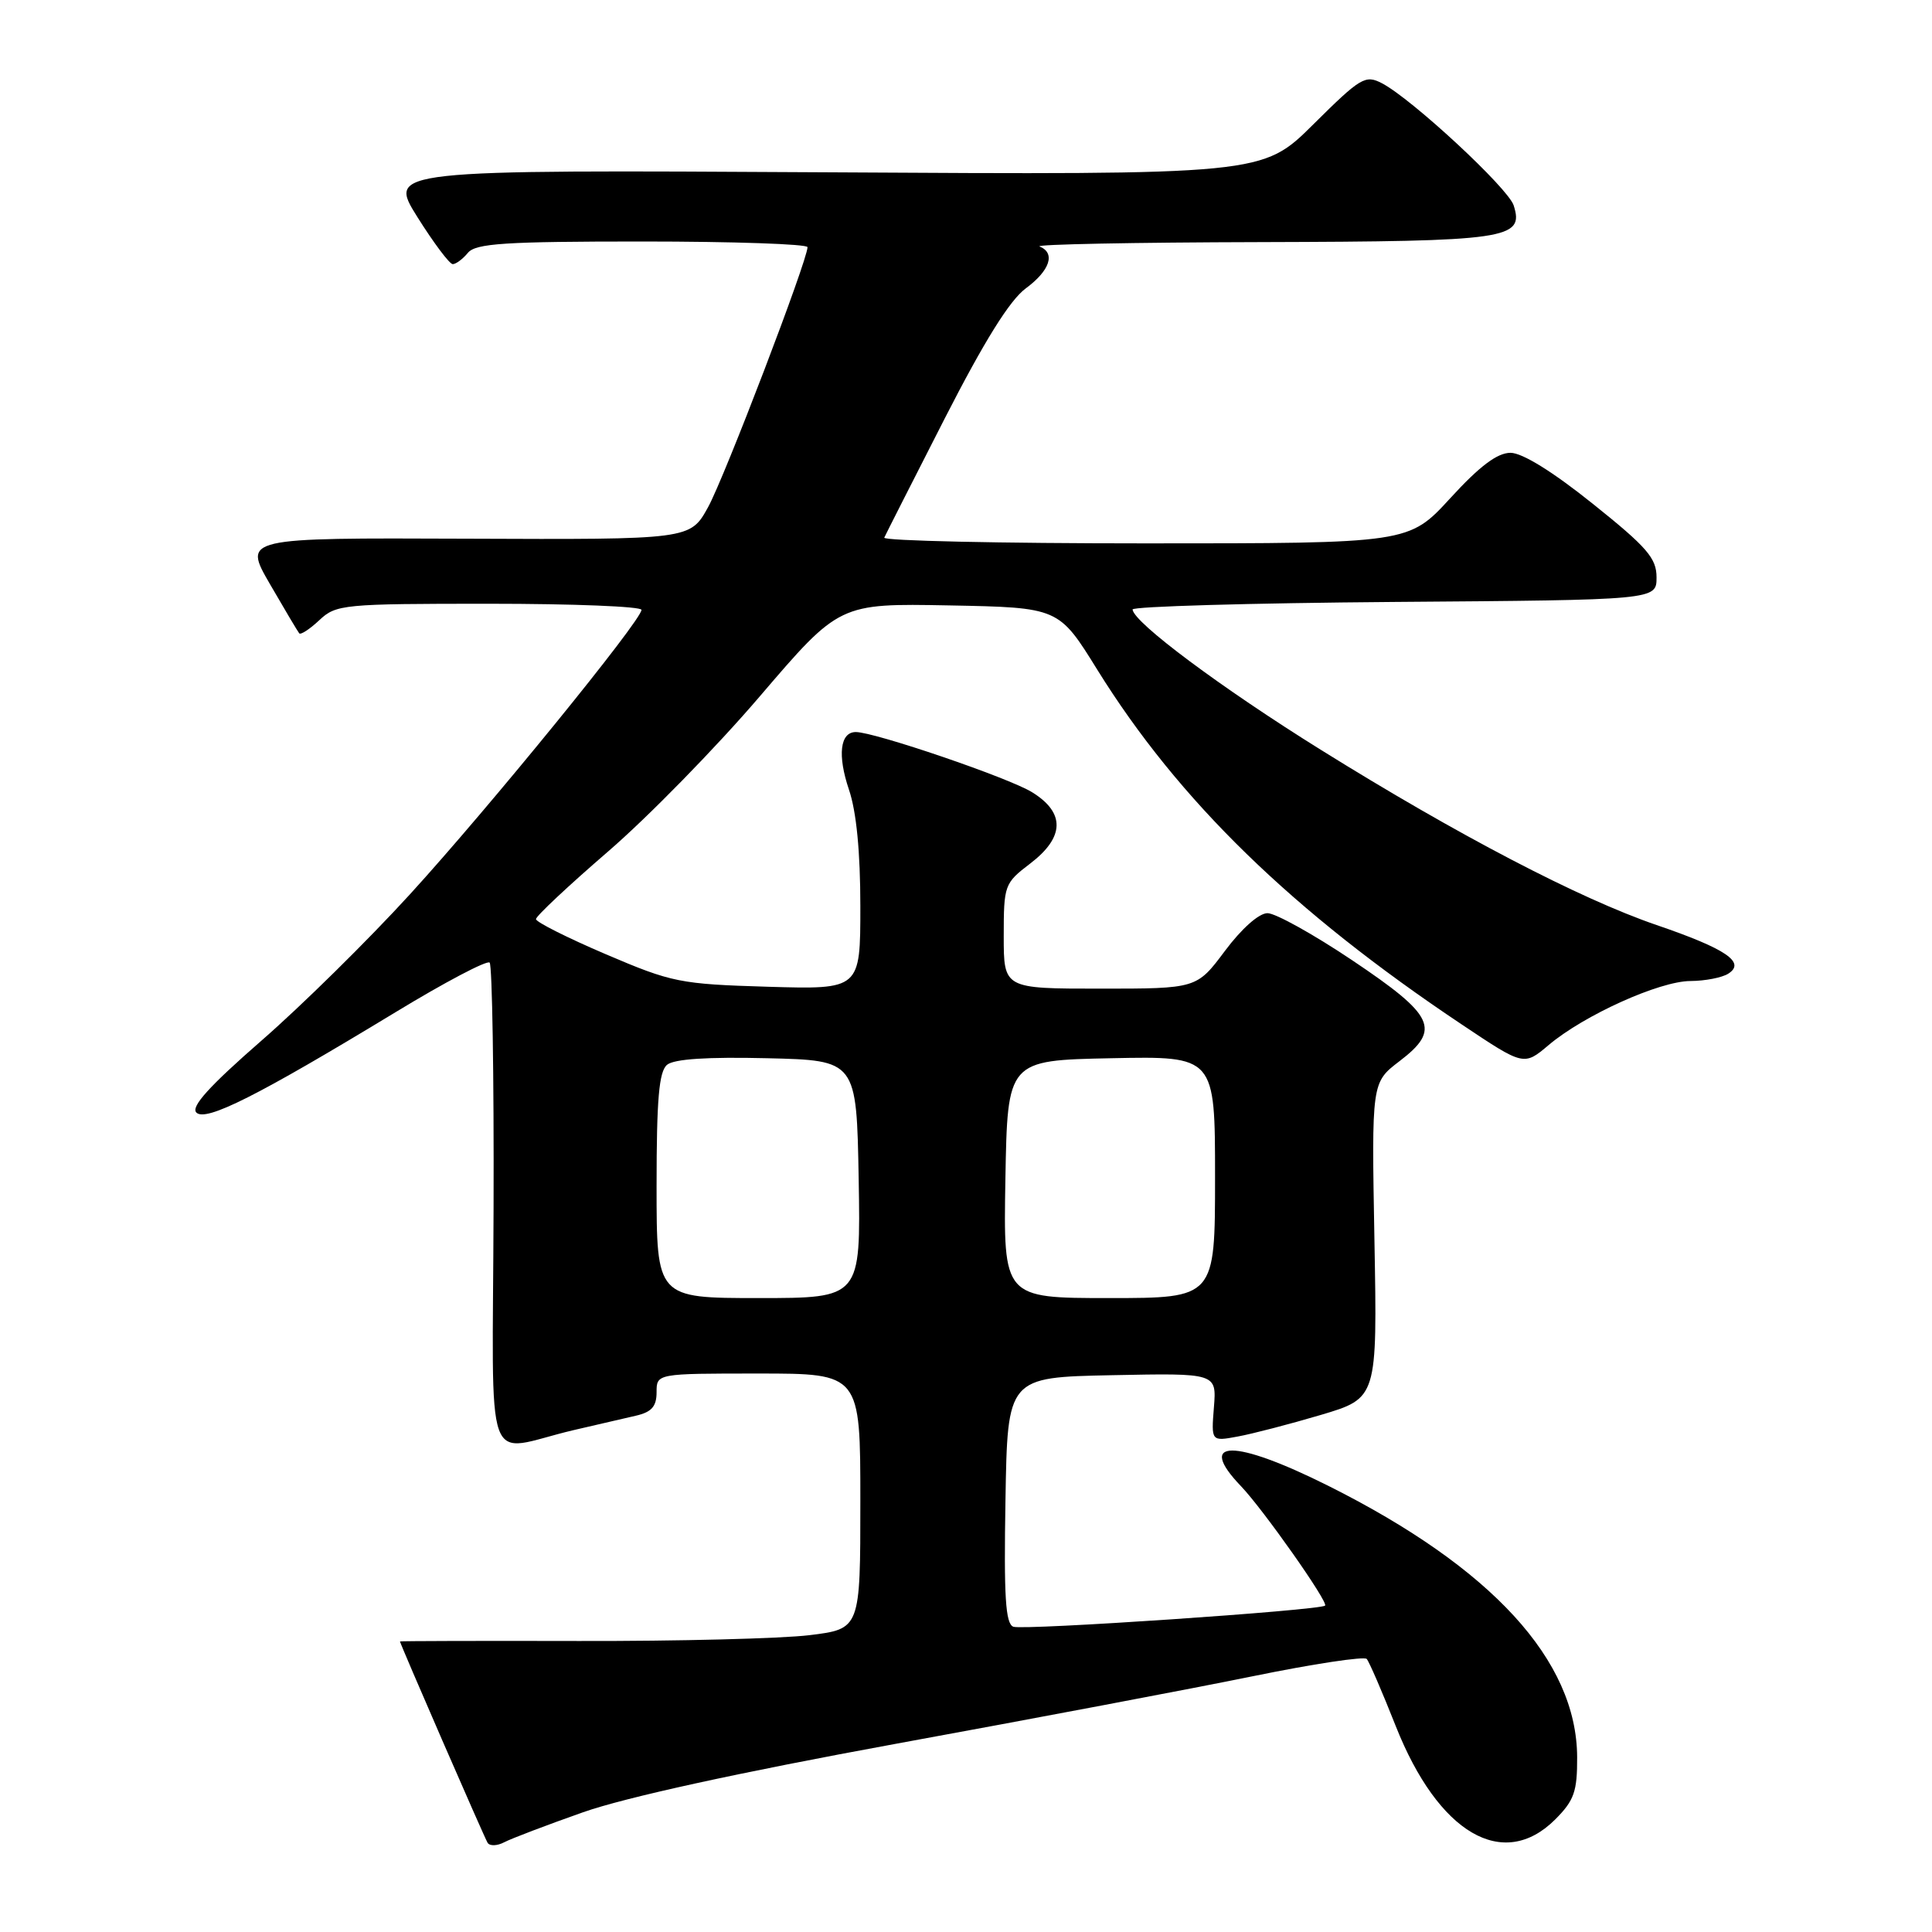 <?xml version="1.0" encoding="UTF-8" standalone="no"?>
<!DOCTYPE svg PUBLIC "-//W3C//DTD SVG 1.1//EN" "http://www.w3.org/Graphics/SVG/1.1/DTD/svg11.dtd" >
<svg xmlns="http://www.w3.org/2000/svg" xmlns:xlink="http://www.w3.org/1999/xlink" version="1.1" viewBox="0 0 256 256">
 <g >
 <path fill="currentColor"
d=" M 77.27 240.13 C 82.87 238.16 97.86 234.88 118.77 231.05 C 136.77 227.76 158.03 223.74 166.00 222.11 C 173.97 220.48 180.77 219.45 181.10 219.82 C 181.43 220.20 183.16 224.20 184.95 228.73 C 190.58 242.94 199.18 247.97 206.08 241.08 C 208.58 238.57 209.00 237.40 208.98 232.83 C 208.93 220.00 197.67 207.72 176.01 196.88 C 163.49 190.62 158.41 190.65 164.46 196.95 C 167.39 200.02 176.04 212.30 175.58 212.75 C 174.95 213.38 135.57 216.05 134.27 215.55 C 133.23 215.15 133.01 211.55 133.23 198.77 C 133.50 182.50 133.50 182.50 147.35 182.22 C 161.21 181.94 161.21 181.94 160.85 186.47 C 160.49 191.00 160.49 191.00 163.99 190.35 C 165.92 190.00 170.88 188.71 175.00 187.49 C 182.50 185.26 182.50 185.26 182.12 164.35 C 181.74 143.44 181.74 143.44 185.43 140.62 C 190.97 136.40 190.12 134.59 179.19 127.25 C 174.06 123.81 169.01 121.00 167.95 121.00 C 166.82 121.00 164.52 123.04 162.31 126.00 C 158.57 131.00 158.57 131.00 145.79 131.00 C 133.00 131.00 133.00 131.00 133.00 124.05 C 133.00 117.28 133.09 117.03 136.50 114.43 C 141.08 110.94 141.17 107.69 136.75 104.97 C 133.66 103.06 115.90 97.00 113.40 97.00 C 111.31 97.00 110.95 100.07 112.49 104.63 C 113.48 107.53 114.00 112.90 114.00 120.09 C 114.00 131.11 114.00 131.11 101.75 130.75 C 90.11 130.40 89.04 130.19 80.27 126.44 C 75.19 124.27 71.03 122.18 71.02 121.79 C 71.01 121.40 75.30 117.38 80.56 112.84 C 85.82 108.31 94.87 99.06 100.67 92.28 C 111.22 79.95 111.22 79.95 125.76 80.22 C 140.29 80.50 140.29 80.50 145.39 88.73 C 156.17 106.09 171.23 120.75 193.71 135.76 C 201.92 141.25 201.92 141.25 205.21 138.47 C 209.89 134.52 219.89 130.00 224.00 129.99 C 225.93 129.98 228.18 129.54 229.00 129.02 C 231.37 127.52 228.71 125.72 219.50 122.57 C 209.31 119.08 193.10 110.62 175.01 99.35 C 161.81 91.13 150.22 82.49 150.07 80.76 C 150.03 80.36 165.64 79.91 184.75 79.76 C 219.50 79.50 219.50 79.50 219.50 76.51 C 219.50 73.96 218.26 72.52 211.06 66.76 C 205.75 62.50 201.71 60.00 200.15 60.00 C 198.40 60.00 196.06 61.76 192.18 66.00 C 186.68 72.00 186.68 72.00 151.76 72.00 C 132.55 72.00 116.98 71.66 117.17 71.24 C 117.35 70.83 120.95 63.74 125.16 55.49 C 130.42 45.20 133.79 39.79 135.91 38.22 C 139.13 35.85 139.90 33.53 137.75 32.66 C 137.06 32.38 150.25 32.12 167.06 32.08 C 199.83 31.99 201.99 31.68 200.57 27.22 C 199.85 24.94 187.10 13.12 183.13 11.04 C 180.91 9.88 180.30 10.25 174.02 16.48 C 167.28 23.17 167.28 23.17 109.33 22.83 C 51.39 22.50 51.39 22.50 55.30 28.75 C 57.46 32.19 59.57 35.00 59.99 35.00 C 60.41 35.00 61.32 34.33 62.00 33.50 C 63.04 32.25 66.90 32.00 85.12 32.00 C 97.16 32.00 107.00 32.34 107.00 32.75 C 106.99 34.52 95.98 63.30 93.82 67.21 C 91.45 71.50 91.45 71.50 61.83 71.38 C 32.22 71.26 32.22 71.26 35.76 77.38 C 37.71 80.75 39.46 83.69 39.65 83.92 C 39.85 84.15 41.05 83.36 42.32 82.17 C 44.53 80.09 45.48 80.00 64.81 80.00 C 75.92 80.00 85.00 80.36 85.00 80.81 C 85.00 82.20 64.81 107.01 54.32 118.50 C 48.80 124.55 39.93 133.29 34.61 137.92 C 27.72 143.93 25.26 146.66 26.02 147.42 C 27.27 148.67 34.12 145.22 52.38 134.14 C 58.91 130.17 64.54 127.20 64.88 127.55 C 65.22 127.89 65.46 142.53 65.40 160.07 C 65.29 196.28 63.87 192.35 76.00 189.50 C 79.03 188.79 82.74 187.93 84.25 187.59 C 86.34 187.11 87.00 186.37 87.00 184.48 C 87.00 182.00 87.00 182.00 100.50 182.00 C 114.00 182.00 114.00 182.00 114.00 198.92 C 114.00 215.84 114.00 215.84 107.25 216.67 C 103.54 217.12 89.81 217.47 76.75 217.44 C 63.69 217.41 53.00 217.44 53.00 217.50 C 53.00 217.80 64.17 243.47 64.61 244.18 C 64.89 244.63 65.88 244.60 66.81 244.11 C 67.74 243.62 72.45 241.83 77.27 240.13 Z  M 87.00 157.12 C 87.00 145.63 87.32 141.98 88.39 141.09 C 89.32 140.32 93.75 140.03 101.64 140.22 C 113.50 140.50 113.50 140.50 113.78 156.25 C 114.05 172.00 114.05 172.00 100.53 172.00 C 87.00 172.00 87.00 172.00 87.00 157.12 Z  M 133.22 156.25 C 133.50 140.50 133.50 140.50 147.25 140.22 C 161.00 139.94 161.00 139.94 161.00 155.97 C 161.00 172.00 161.00 172.00 146.97 172.00 C 132.95 172.00 132.95 172.00 133.22 156.25 Z "/>
</g>
</svg>
